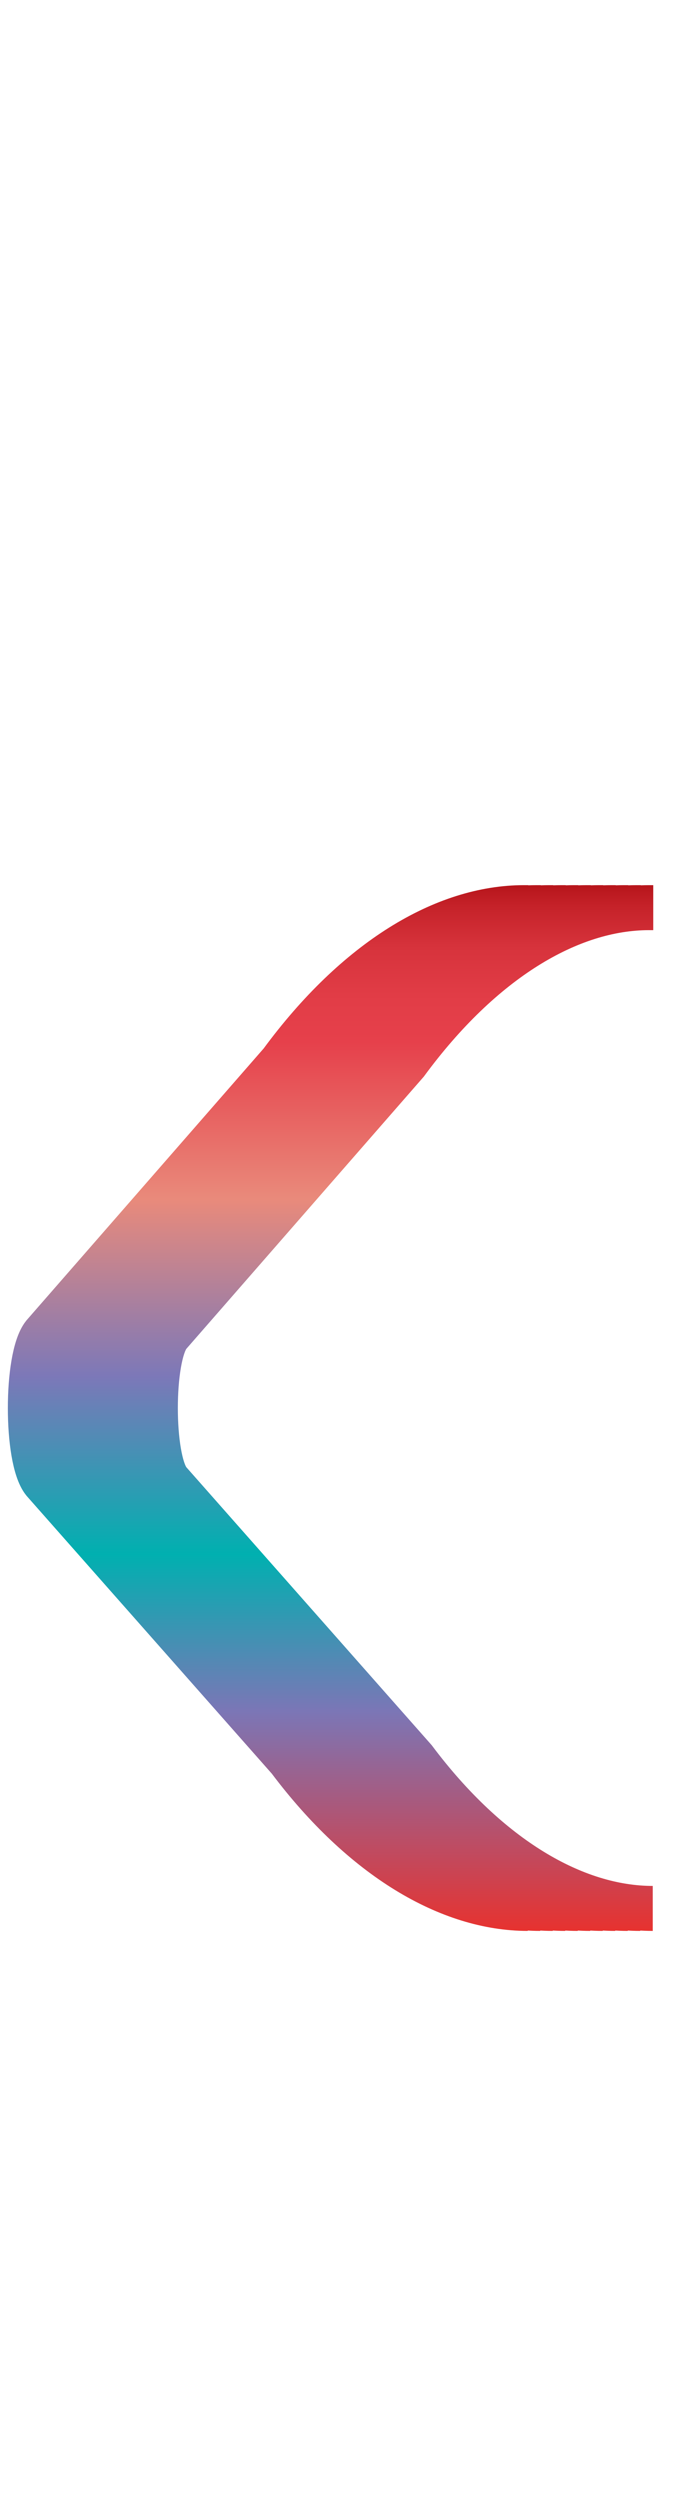 <svg data-name="Layer 2" xmlns="http://www.w3.org/2000/svg" xmlns:xlink="http://www.w3.org/1999/xlink" width="54" height="200" viewBox="0 0 54 200"><defs><linearGradient id="a" data-name="Red, Purple, Blue" x1="25.66" y1="-1875.17" x2="109.33" y2="-1875.17" gradientTransform="matrix(0 1 1 0 1907.37 45.15)" gradientUnits="userSpaceOnUse"><stop offset="0" stop-color="#b7151b"/><stop offset=".02" stop-color="#c52229"/><stop offset=".06" stop-color="#d7333c"/><stop offset=".11" stop-color="#e23d47"/><stop offset=".15" stop-color="#e6404b"/><stop offset=".3" stop-color="#e98a7b"/><stop offset=".47" stop-color="#7c78b8"/><stop offset=".64" stop-color="#00b0b0"/><stop offset=".79" stop-color="#7b76b6"/><stop offset="1" stop-color="#e7322f"/></linearGradient><linearGradient id="b" x1="25.66" y1="-1876.17" x2="109.33" y2="-1876.17" xlink:href="#a"/><linearGradient id="c" x1="25.66" y1="-1877.17" x2="109.33" y2="-1877.17" xlink:href="#a"/><linearGradient id="d" x1="25.66" y1="-1878.17" x2="109.33" y2="-1878.17" xlink:href="#a"/><linearGradient id="e" x1="25.66" y1="-1879.17" x2="109.33" y2="-1879.17" xlink:href="#a"/><linearGradient id="f" x1="25.66" y1="-1880.17" x2="109.33" y2="-1880.17" xlink:href="#a"/><linearGradient id="g" x1="25.66" y1="-1881.17" x2="109.33" y2="-1881.17" xlink:href="#a"/><linearGradient id="h" x1="25.66" y1="-1882.17" x2="109.33" y2="-1882.17" xlink:href="#a"/><linearGradient id="i" x1="25.66" y1="-1883.17" x2="109.33" y2="-1883.17" xlink:href="#a"/><linearGradient id="j" x1="25.66" y1="-1884.17" x2="109.33" y2="-1884.17" xlink:href="#a"/><linearGradient id="k" x1="25.66" y1="-1885.17" x2="109.33" y2="-1885.17" xlink:href="#a"/></defs><title>_</title><g fill="none" stroke-miterlimit="10" stroke-width="3.6"><path d="M52.26 72.61h-.34c-6.36 0-13.39 4.19-19.42 12.39l-19 21.78c-1.43 1.8-1.43 9.93 0 11.72l19.64 22.25c5.93 7.9 12.84 11.92 19.08 11.92" stroke="url(#a)"/><path d="M51.26 72.61h-.34c-6.36 0-13.39 4.19-19.42 12.39l-19 21.78c-1.43 1.8-1.43 9.93 0 11.72l19.64 22.25c5.93 7.9 12.84 11.92 19.08 11.92" stroke="url(#b)"/><path d="M50.26 72.61h-.34c-6.36 0-13.39 4.19-19.42 12.39l-19 21.78c-1.43 1.8-1.43 9.93 0 11.72l19.64 22.25c5.93 7.9 12.84 11.92 19.08 11.92" stroke="url(#c)"/><path d="M49.26 72.61h-.34c-6.36 0-13.39 4.19-19.42 12.39l-19 21.78c-1.43 1.8-1.43 9.93 0 11.72l19.64 22.25c5.93 7.9 12.84 11.92 19.08 11.92" stroke="url(#d)"/><path d="M48.26 72.61h-.34c-6.36 0-13.39 4.19-19.42 12.39l-19 21.78c-1.43 1.8-1.43 9.93 0 11.72l19.64 22.25c5.93 7.9 12.84 11.92 19.08 11.92" stroke="url(#e)"/><path d="M47.26 72.61h-.34c-6.36 0-13.39 4.19-19.42 12.39l-19 21.78c-1.43 1.8-1.43 9.93 0 11.72l19.64 22.25c5.93 7.9 12.84 11.92 19.08 11.92" stroke="url(#f)"/><path d="M46.26 72.61h-.34c-6.36 0-13.39 4.19-19.42 12.39l-19 21.78c-1.43 1.8-1.43 9.93 0 11.72l19.64 22.25c5.93 7.9 12.84 11.92 19.08 11.92" stroke="url(#g)"/><path d="M45.26 72.61h-.34c-6.36 0-13.39 4.19-19.42 12.39l-19 21.78c-1.43 1.8-1.43 9.93 0 11.72l19.64 22.25c5.93 7.9 12.84 11.92 19.08 11.92" stroke="url(#h)"/><path d="M44.26 72.61h-.34c-6.36 0-13.39 4.19-19.42 12.39l-19 21.78c-1.43 1.8-1.43 9.93 0 11.72l19.64 22.25c5.93 7.9 12.84 11.92 19.08 11.92" stroke="url(#i)"/><path d="M43.26 72.61h-.34c-6.36 0-13.39 4.19-19.42 12.39l-19 21.78c-1.43 1.8-1.43 9.93 0 11.72l19.64 22.25c5.93 7.9 12.84 11.92 19.08 11.92" stroke="url(#j)"/><path d="M42.26 72.61h-.34c-6.36 0-13.39 4.19-19.42 12.39l-19 21.78c-1.43 1.8-1.43 9.93 0 11.72l19.64 22.25c5.93 7.9 12.84 11.92 19.08 11.92" stroke="url(#k)"/></g></svg>